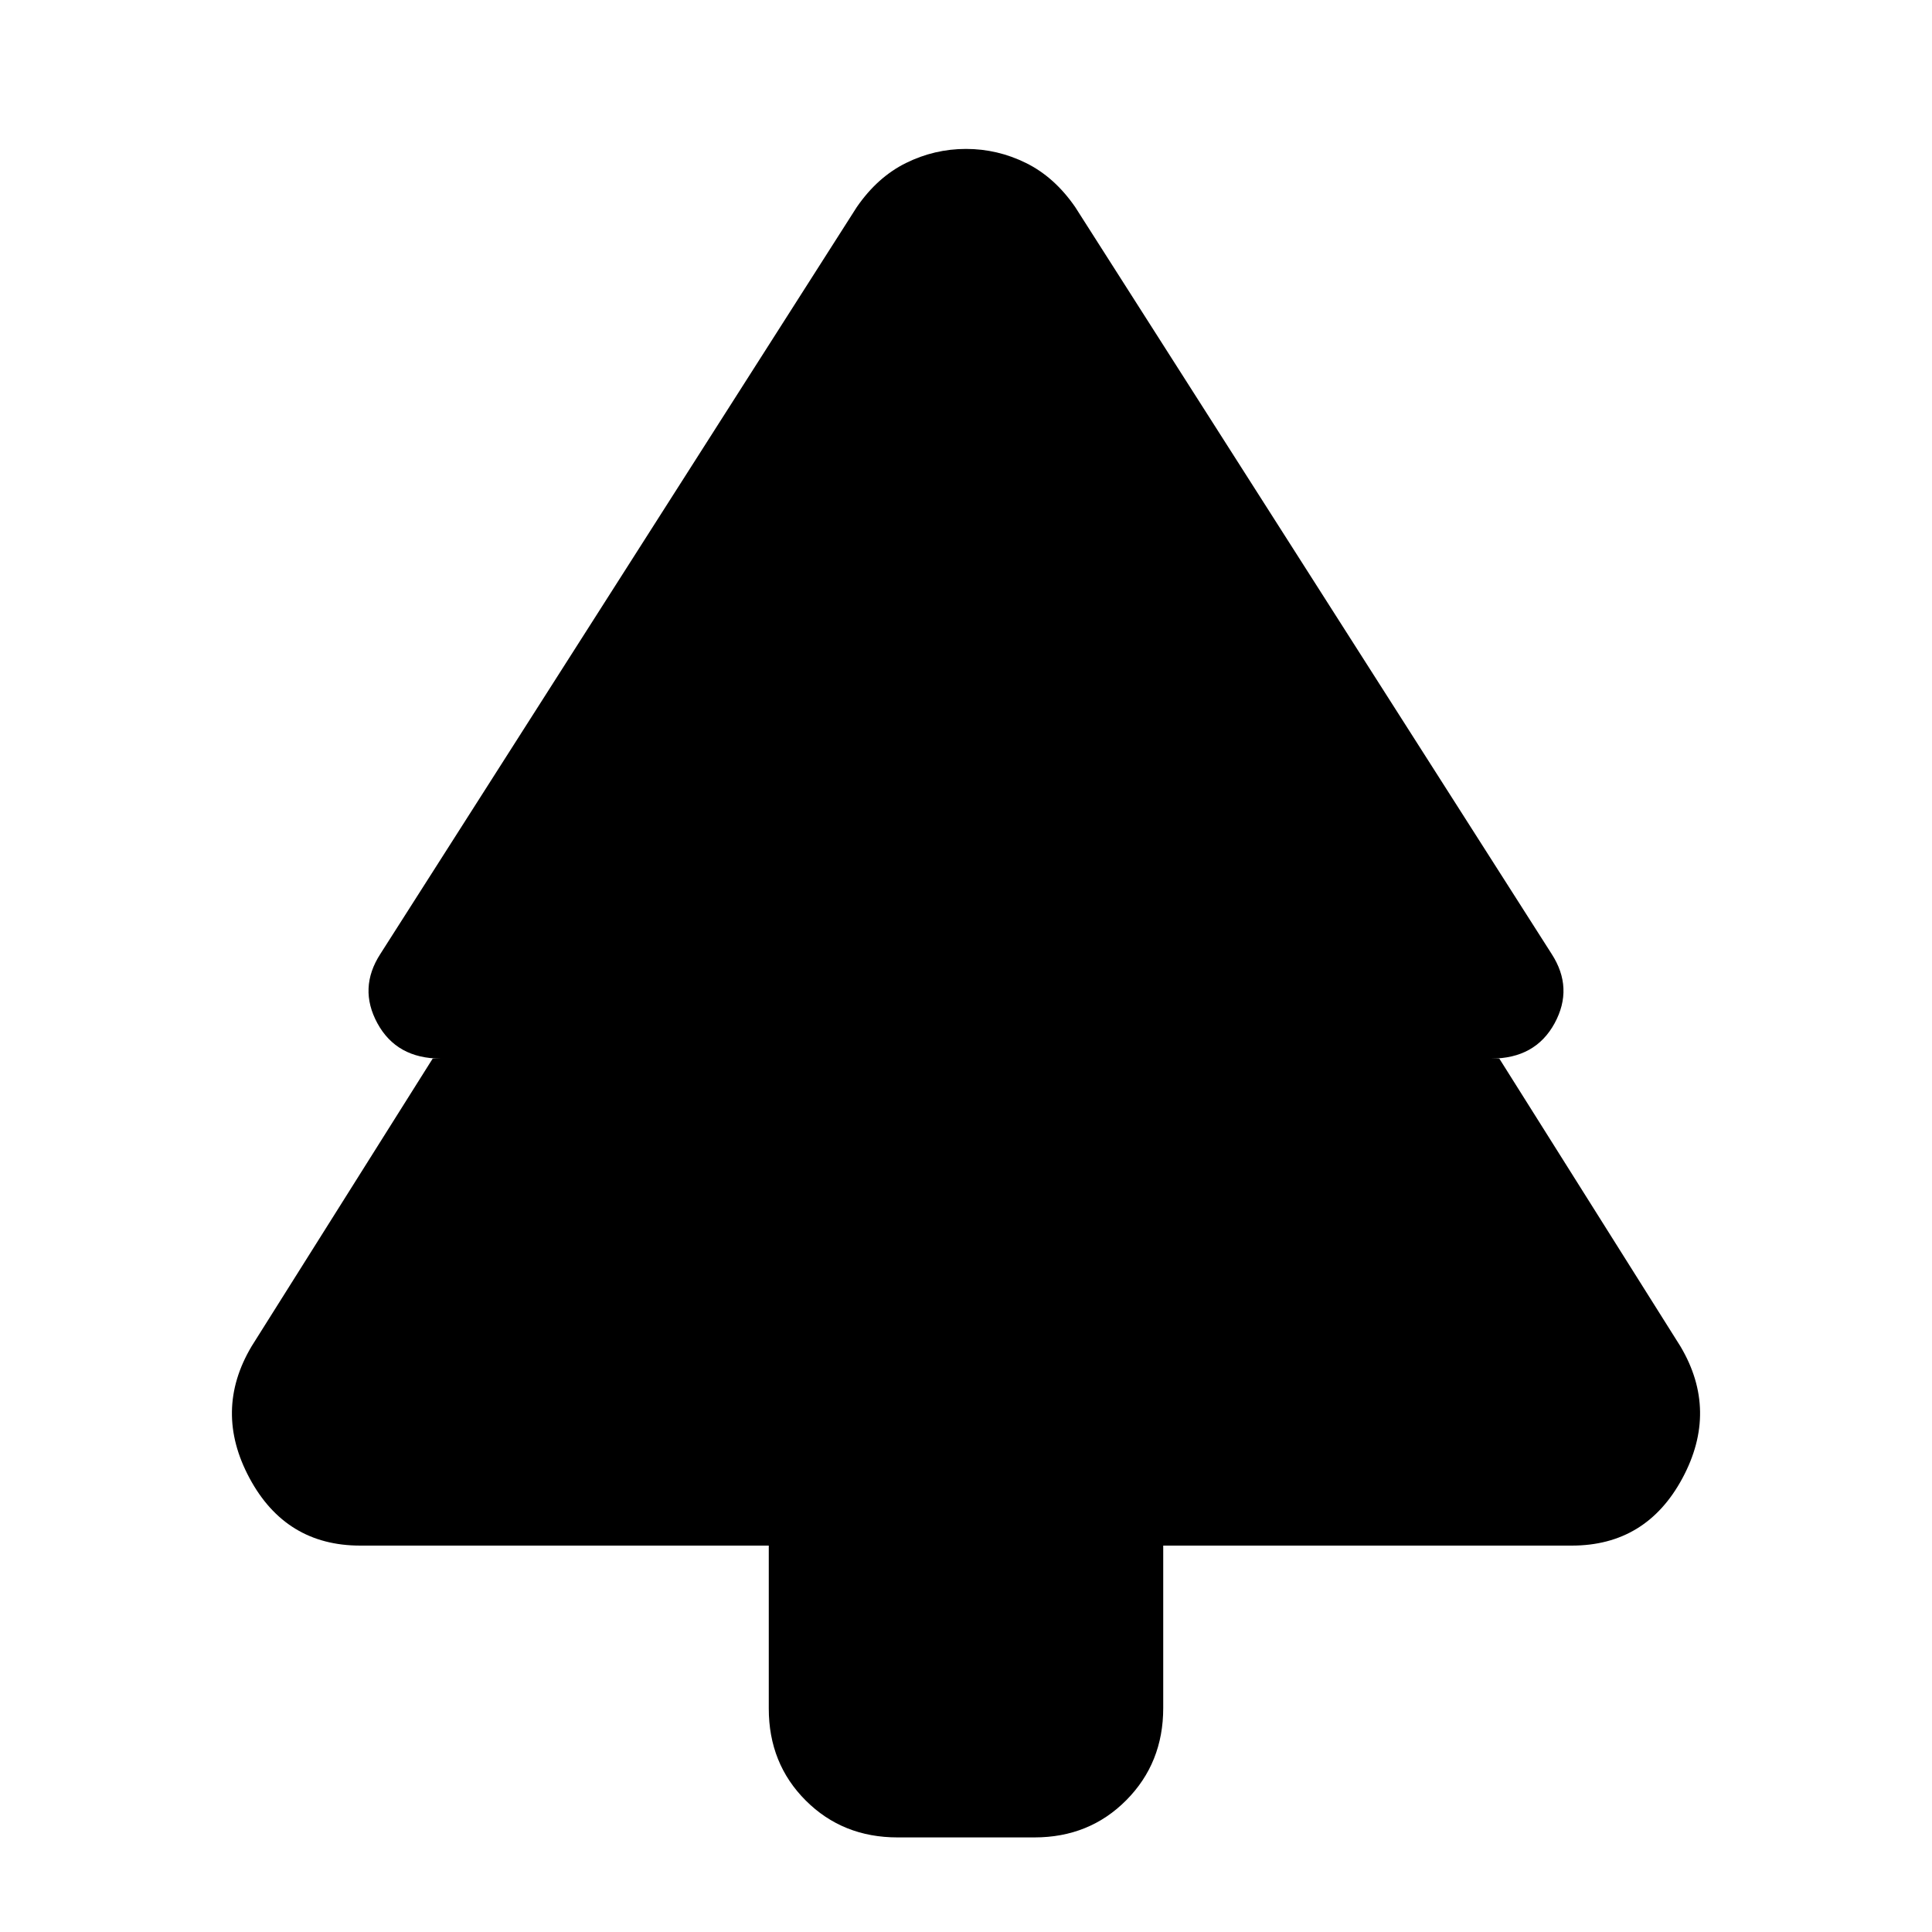 <svg xmlns="http://www.w3.org/2000/svg" height="20" viewBox="0 -960 960 960" width="20"><path d="M382-192H179q-37 0-55-33.5t1-65.5l90-143h4q-21.89 0-31.45-17.5Q178-469 189-486l236.72-371.08Q436-872 450.17-879q14.16-7 29.83-7 15.67 0 29.83 7 14.17 7 24.45 21.92L771-486q11 17 1.45 34.5Q762.89-434 741-434h4l90 143q19 32 1 65.5T781-192H578v80.74Q578-84 559.65-65.5 541.3-47 514-47h-68q-27.3 0-45.65-18.35Q382-83.7 382-111v-81Z"/></svg>
